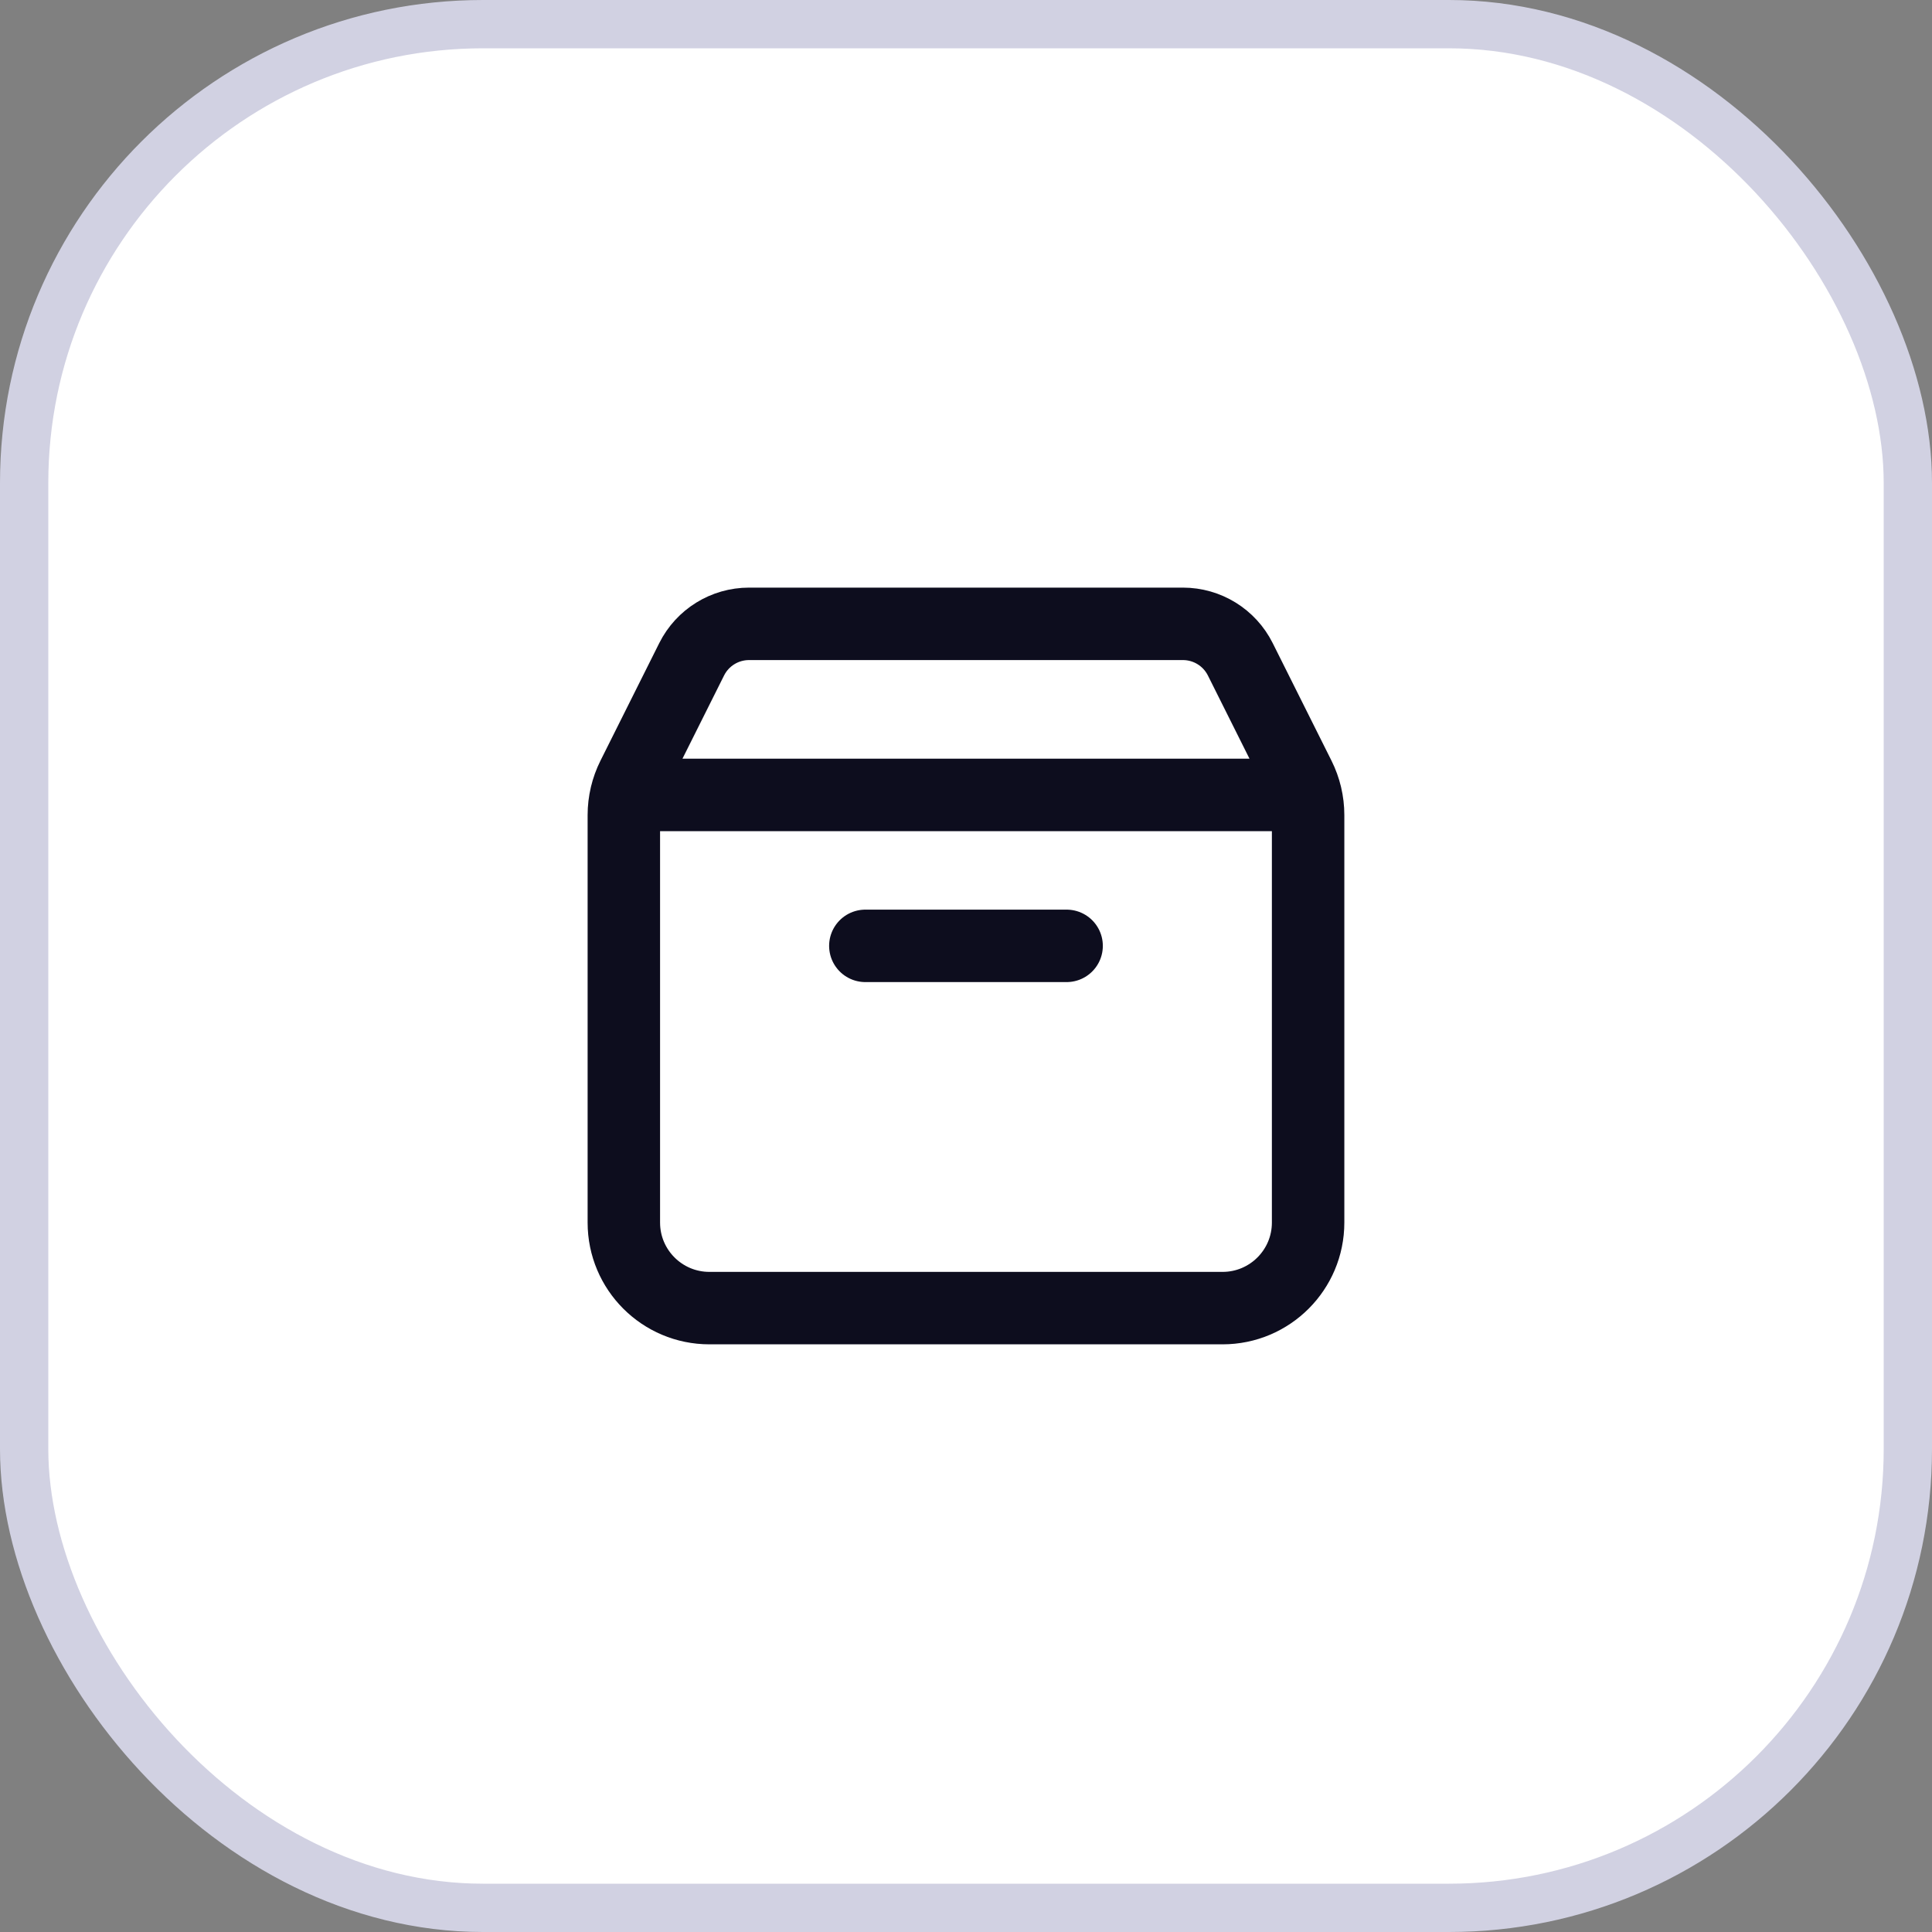 <svg width="40" height="40" viewBox="0 0 40 40" fill="none" xmlns="http://www.w3.org/2000/svg">
<rect x="0" y="0" width="40" height="40" fill="#808080" stroke="none"/>
<rect x="0.5" y="0.5" width="39" height="39" rx="9.5" fill="white"/>
<path d="M27.033 16.458H12.966M22.083 19.583C20.354 19.583 17.916 19.583 17.916 19.583M27.083 16.876V25.312C27.083 26.29 26.29 27.083 25.312 27.083H14.687C13.709 27.083 12.916 26.29 12.916 25.312V16.876C12.916 16.601 12.98 16.33 13.103 16.084L14.32 13.65C14.545 13.2 15.005 12.916 15.508 12.916H24.491C24.994 12.916 25.454 13.2 25.679 13.65L26.896 16.084C27.019 16.33 27.083 16.601 27.083 16.876Z" stroke="#0D0D1E" stroke-width="1.5" stroke-linecap="round" stroke-linejoin="round"/>
<rect x="0.5" y="0.5" width="39" height="39" rx="9.5" stroke="#D1D1E2"/>
</svg>
